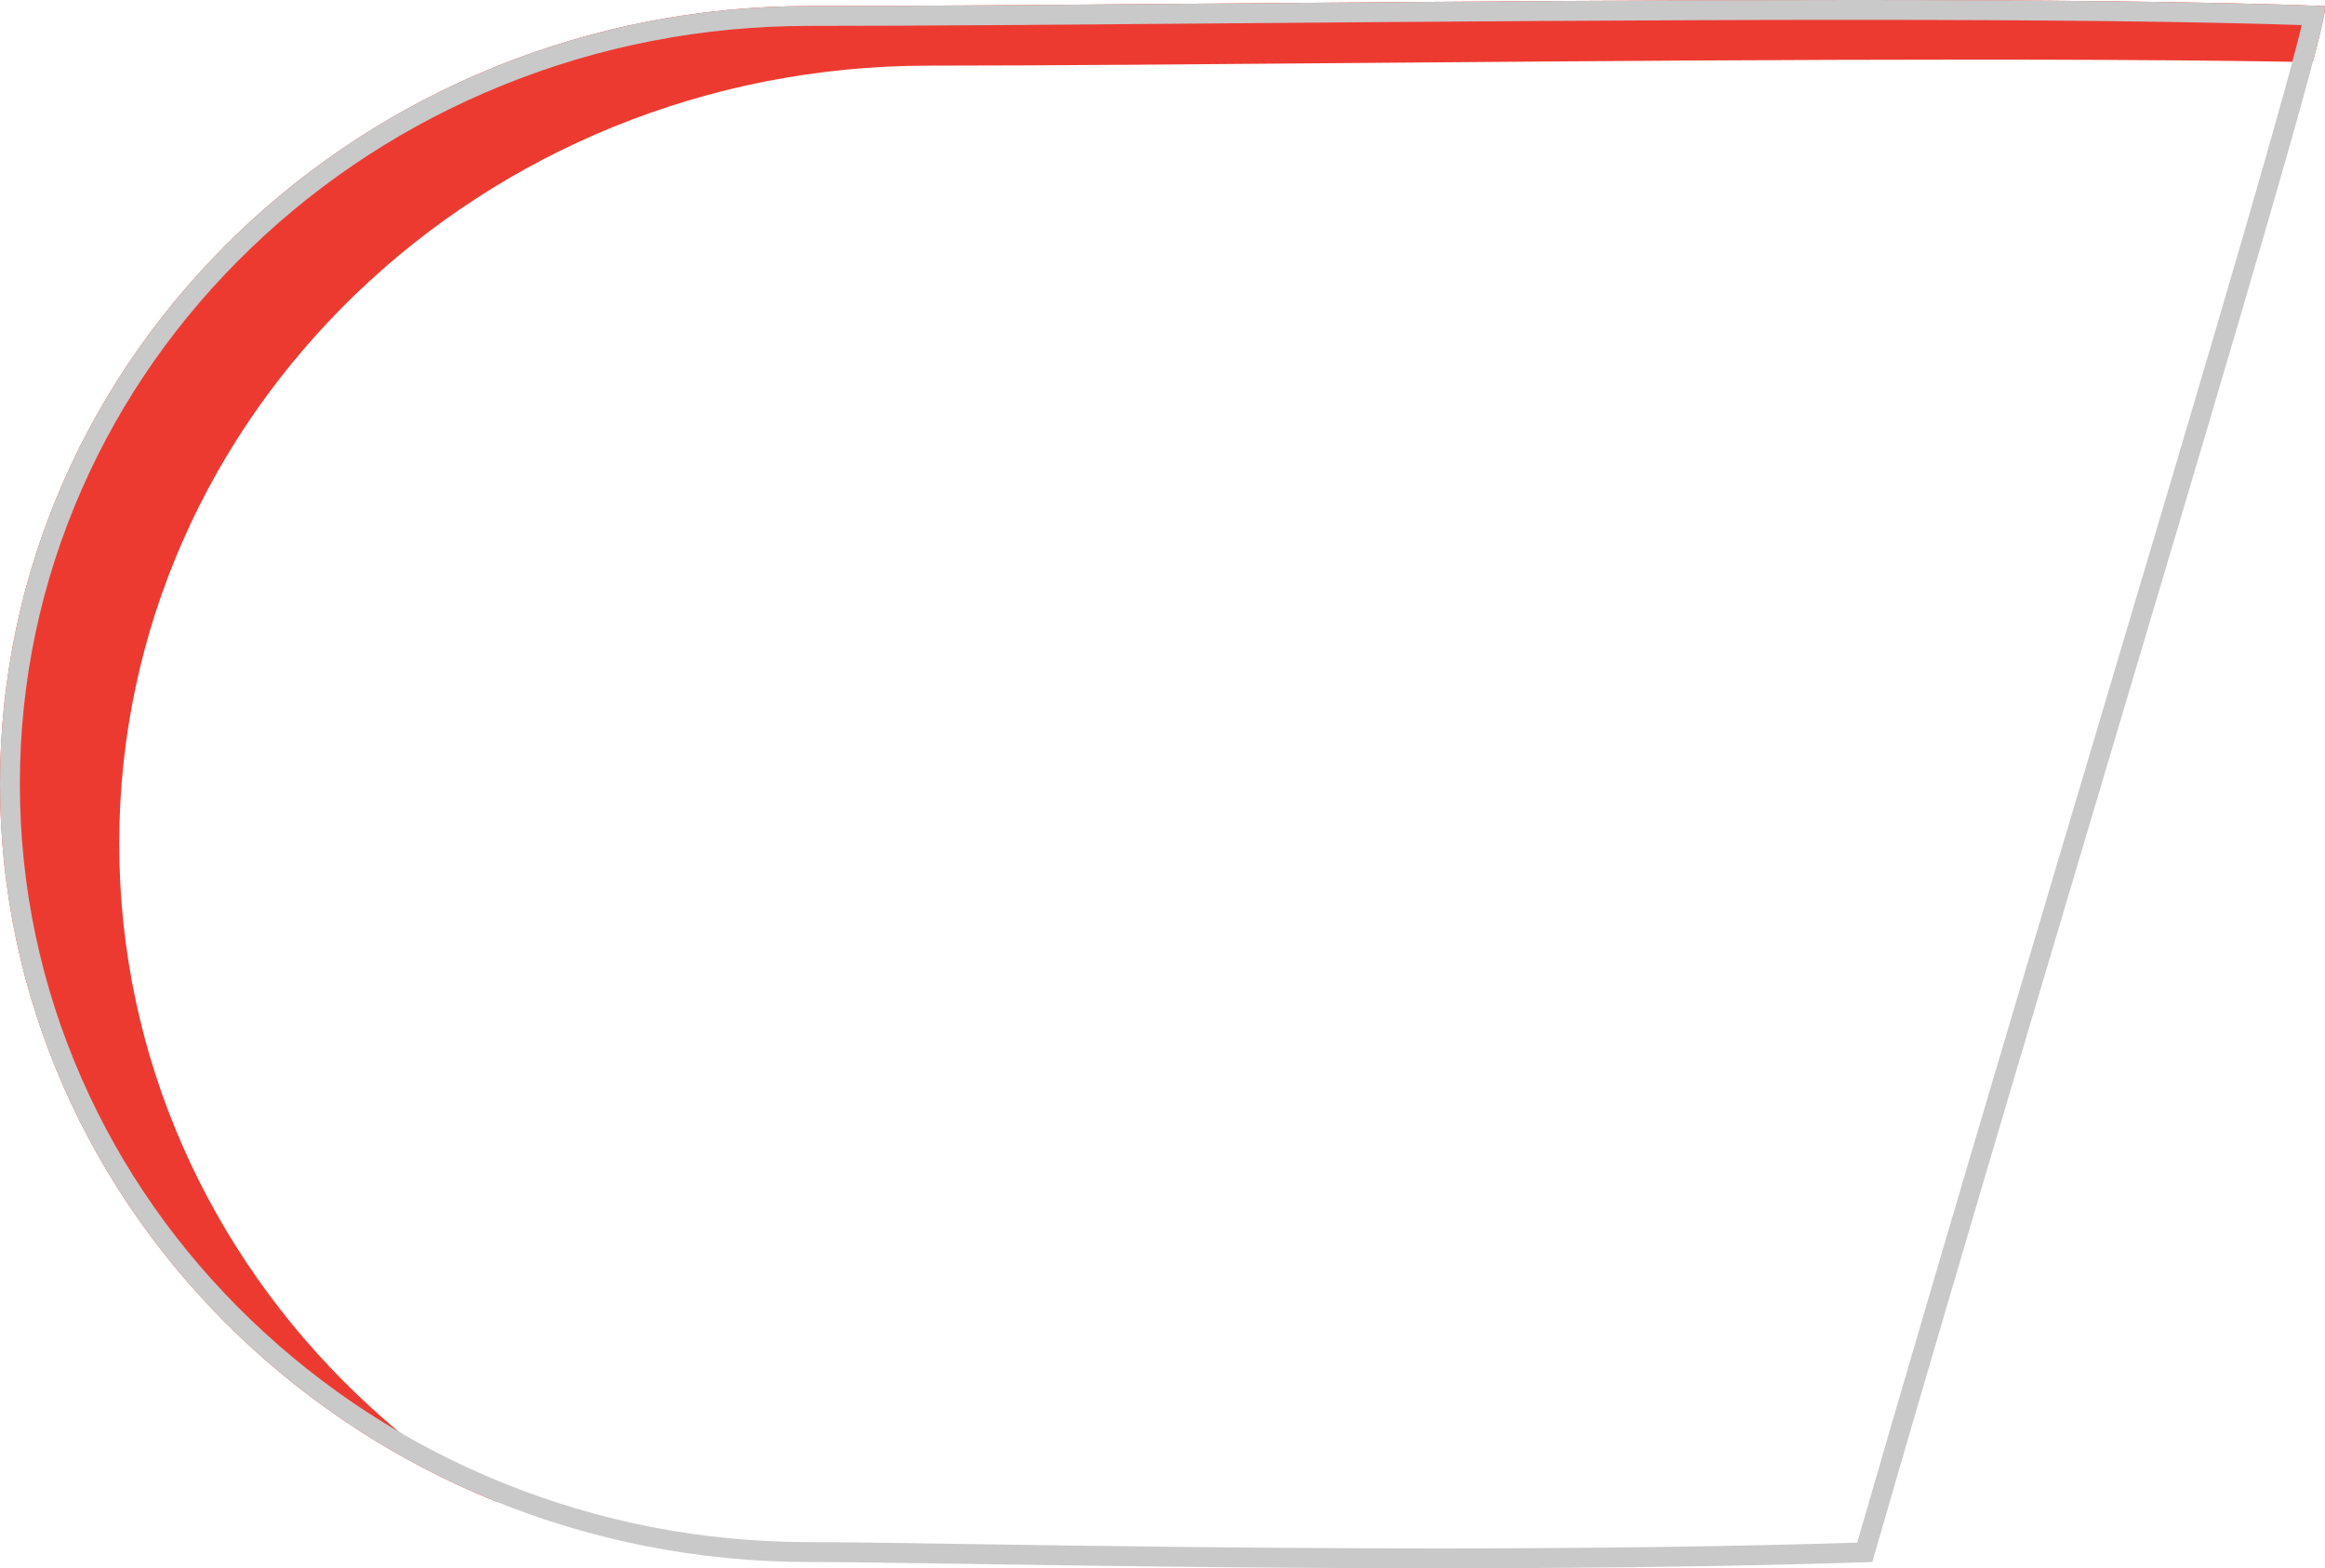 <svg xmlns="http://www.w3.org/2000/svg" xmlns:xlink="http://www.w3.org/1999/xlink" width="117.002" height="78.92" viewBox="0 0 117.002 78.92">
  <defs>
    <filter id="one-parallelogram-active" x="0" y="0" width="117.002" height="78.92" filterUnits="userSpaceOnUse">
      <feOffset dx="6" dy="3" input="SourceAlpha"/>
      <feGaussianBlur stdDeviation="5" result="blur"/>
      <feFlood flood-opacity="0.161" result="color"/>
      <feComposite operator="out" in="SourceGraphic" in2="blur"/>
      <feComposite operator="in" in="color"/>
      <feComposite operator="in" in2="SourceGraphic"/>
    </filter>
  </defs>
  <g data-type="innerShadowGroup">
    <g id="one-parallelogram-active-2" data-name="one-parallelogram-active" transform="translate(0 0.31)" fill="#ed3a31">
      <path d="M 72.387 78.11 C 63.253 78.11 54.793 77.982 48.615 77.889 C 45.144 77.837 42.402 77.795 40.736 77.795 C 35.301 77.795 30.03 76.773 25.068 74.755 C 20.276 72.808 15.973 70.019 12.278 66.468 C 8.584 62.918 5.684 58.784 3.659 54.182 C 1.563 49.419 0.5 44.36 0.5 39.144 C 0.5 33.929 1.563 28.869 3.659 24.106 C 5.684 19.504 8.584 15.371 12.278 11.821 C 15.973 8.27 20.276 5.481 25.068 3.533 C 30.03 1.516 35.301 0.493 40.736 0.493 C 46.112 0.493 53.282 0.434 61.583 0.366 C 71.618 0.283 82.991 0.19 93.276 0.19 C 103.535 0.19 111.124 0.283 116.446 0.474 C 116.255 1.443 115.524 4.258 113.425 11.485 C 111.51 18.08 108.812 27.139 105.955 36.73 C 102.038 49.883 97.602 64.774 93.841 77.807 C 87.625 78.008 80.41 78.11 72.387 78.11 Z" stroke="none"/>
      <path d="M 93.276 0.69 C 82.993 0.69 71.621 0.783 61.587 0.866 C 53.285 0.934 46.114 0.993 40.736 0.993 C 35.366 0.993 30.158 2.004 25.256 3.996 C 20.523 5.92 16.273 8.674 12.624 12.181 C 8.978 15.686 6.115 19.766 4.117 24.308 C 2.049 29.007 1 33.999 1 39.144 C 1 44.29 2.049 49.282 4.117 53.981 C 6.115 58.523 8.978 62.603 12.624 66.107 C 16.273 69.614 20.523 72.368 25.256 74.292 C 30.158 76.285 35.366 77.295 40.736 77.295 C 42.406 77.295 45.149 77.337 48.623 77.389 C 54.798 77.482 63.257 77.61 72.387 77.61 C 80.249 77.61 87.334 77.512 93.462 77.319 C 97.202 64.368 101.593 49.624 105.476 36.587 C 108.302 27.099 110.971 18.136 112.881 11.566 C 114.717 5.249 115.518 2.277 115.829 0.953 C 110.548 0.776 103.15 0.69 93.276 0.69 M 93.276 -0.31 C 102.564 -0.31 111.012 -0.234 116.975 -0.007 C 117.7 0.021 103.783 45.135 94.221 78.295 C 72.848 79.003 47.629 78.295 40.736 78.295 C 18.238 78.295 0 60.767 0 39.144 C 0 17.522 18.238 -0.007 40.736 -0.007 C 52.783 -0.007 74.703 -0.31 93.276 -0.31 Z" stroke="none"/>
    </g>
    <g transform="matrix(1, 0, 0, 1, 0, 0)" filter="url(#one-parallelogram-active)">
      <g id="one-parallelogram-active-3" data-name="one-parallelogram-active" transform="translate(0 0.31)" fill="#fff">
        <path d="M 72.387 78.11 C 63.253 78.11 54.793 77.982 48.615 77.889 C 45.144 77.837 42.402 77.795 40.736 77.795 C 35.301 77.795 30.03 76.773 25.068 74.755 C 20.276 72.808 15.973 70.019 12.278 66.468 C 8.584 62.918 5.684 58.784 3.659 54.182 C 1.563 49.419 0.5 44.36 0.5 39.144 C 0.5 33.929 1.563 28.869 3.659 24.106 C 5.684 19.504 8.584 15.371 12.278 11.821 C 15.973 8.27 20.276 5.481 25.068 3.533 C 30.03 1.516 35.301 0.493 40.736 0.493 C 46.112 0.493 53.282 0.434 61.583 0.366 C 71.618 0.283 82.991 0.19 93.276 0.19 C 103.535 0.19 111.124 0.283 116.446 0.474 C 116.255 1.443 115.524 4.258 113.425 11.485 C 111.51 18.08 108.812 27.139 105.955 36.73 C 102.038 49.883 97.602 64.774 93.841 77.807 C 87.625 78.008 80.41 78.11 72.387 78.11 Z" stroke="none"/>
        <path d="M 93.276 0.69 C 82.993 0.69 71.621 0.783 61.587 0.866 C 53.285 0.934 46.114 0.993 40.736 0.993 C 35.366 0.993 30.158 2.004 25.256 3.996 C 20.523 5.92 16.273 8.674 12.624 12.181 C 8.978 15.686 6.115 19.766 4.117 24.308 C 2.049 29.007 1 33.999 1 39.144 C 1 44.29 2.049 49.282 4.117 53.981 C 6.115 58.523 8.978 62.603 12.624 66.107 C 16.273 69.614 20.523 72.368 25.256 74.292 C 30.158 76.285 35.366 77.295 40.736 77.295 C 42.406 77.295 45.149 77.337 48.623 77.389 C 54.798 77.482 63.257 77.61 72.387 77.61 C 80.249 77.61 87.334 77.512 93.462 77.319 C 97.202 64.368 101.593 49.624 105.476 36.587 C 108.302 27.099 110.971 18.136 112.881 11.566 C 114.717 5.249 115.518 2.277 115.829 0.953 C 110.548 0.776 103.15 0.69 93.276 0.69 M 93.276 -0.31 C 102.564 -0.31 111.012 -0.234 116.975 -0.007 C 117.7 0.021 103.783 45.135 94.221 78.295 C 72.848 79.003 47.629 78.295 40.736 78.295 C 18.238 78.295 0 60.767 0 39.144 C 0 17.522 18.238 -0.007 40.736 -0.007 C 52.783 -0.007 74.703 -0.31 93.276 -0.31 Z" stroke="none"/>
      </g>
    </g>
    <g id="one-parallelogram-active-4" data-name="one-parallelogram-active" transform="translate(0 0.31)" fill="none">
      <path d="M 72.387 78.11 C 63.253 78.11 54.793 77.982 48.615 77.889 C 45.144 77.837 42.402 77.795 40.736 77.795 C 35.301 77.795 30.03 76.773 25.068 74.755 C 20.276 72.808 15.973 70.019 12.278 66.468 C 8.584 62.918 5.684 58.784 3.659 54.182 C 1.563 49.419 0.5 44.36 0.5 39.144 C 0.5 33.929 1.563 28.869 3.659 24.106 C 5.684 19.504 8.584 15.371 12.278 11.821 C 15.973 8.27 20.276 5.481 25.068 3.533 C 30.03 1.516 35.301 0.493 40.736 0.493 C 46.112 0.493 53.282 0.434 61.583 0.366 C 71.618 0.283 82.991 0.19 93.276 0.19 C 103.535 0.19 111.124 0.283 116.446 0.474 C 116.255 1.443 115.524 4.258 113.425 11.485 C 111.51 18.08 108.812 27.139 105.955 36.73 C 102.038 49.883 97.602 64.774 93.841 77.807 C 87.625 78.008 80.41 78.11 72.387 78.11 Z" stroke="none"/>
      <path d="M 93.276 0.69 C 82.993 0.69 71.621 0.783 61.587 0.866 C 53.285 0.934 46.114 0.993 40.736 0.993 C 35.366 0.993 30.158 2.004 25.256 3.996 C 20.523 5.92 16.273 8.674 12.624 12.181 C 8.978 15.686 6.115 19.766 4.117 24.308 C 2.049 29.007 1 33.999 1 39.144 C 1 44.29 2.049 49.282 4.117 53.981 C 6.115 58.523 8.978 62.603 12.624 66.107 C 16.273 69.614 20.523 72.368 25.256 74.292 C 30.158 76.285 35.366 77.295 40.736 77.295 C 42.406 77.295 45.149 77.337 48.623 77.389 C 54.798 77.482 63.257 77.61 72.387 77.61 C 80.249 77.61 87.334 77.512 93.462 77.319 C 97.202 64.368 101.593 49.624 105.476 36.587 C 108.302 27.099 110.971 18.136 112.881 11.566 C 114.717 5.249 115.518 2.277 115.829 0.953 C 110.548 0.776 103.15 0.69 93.276 0.69 M 93.276 -0.31 C 102.564 -0.31 111.012 -0.234 116.975 -0.007 C 117.7 0.021 103.783 45.135 94.221 78.295 C 72.848 79.003 47.629 78.295 40.736 78.295 C 18.238 78.295 0 60.767 0 39.144 C 0 17.522 18.238 -0.007 40.736 -0.007 C 52.783 -0.007 74.703 -0.31 93.276 -0.31 Z" stroke="none" fill="#c9c9c9"/>
    </g>
  </g>
</svg>
